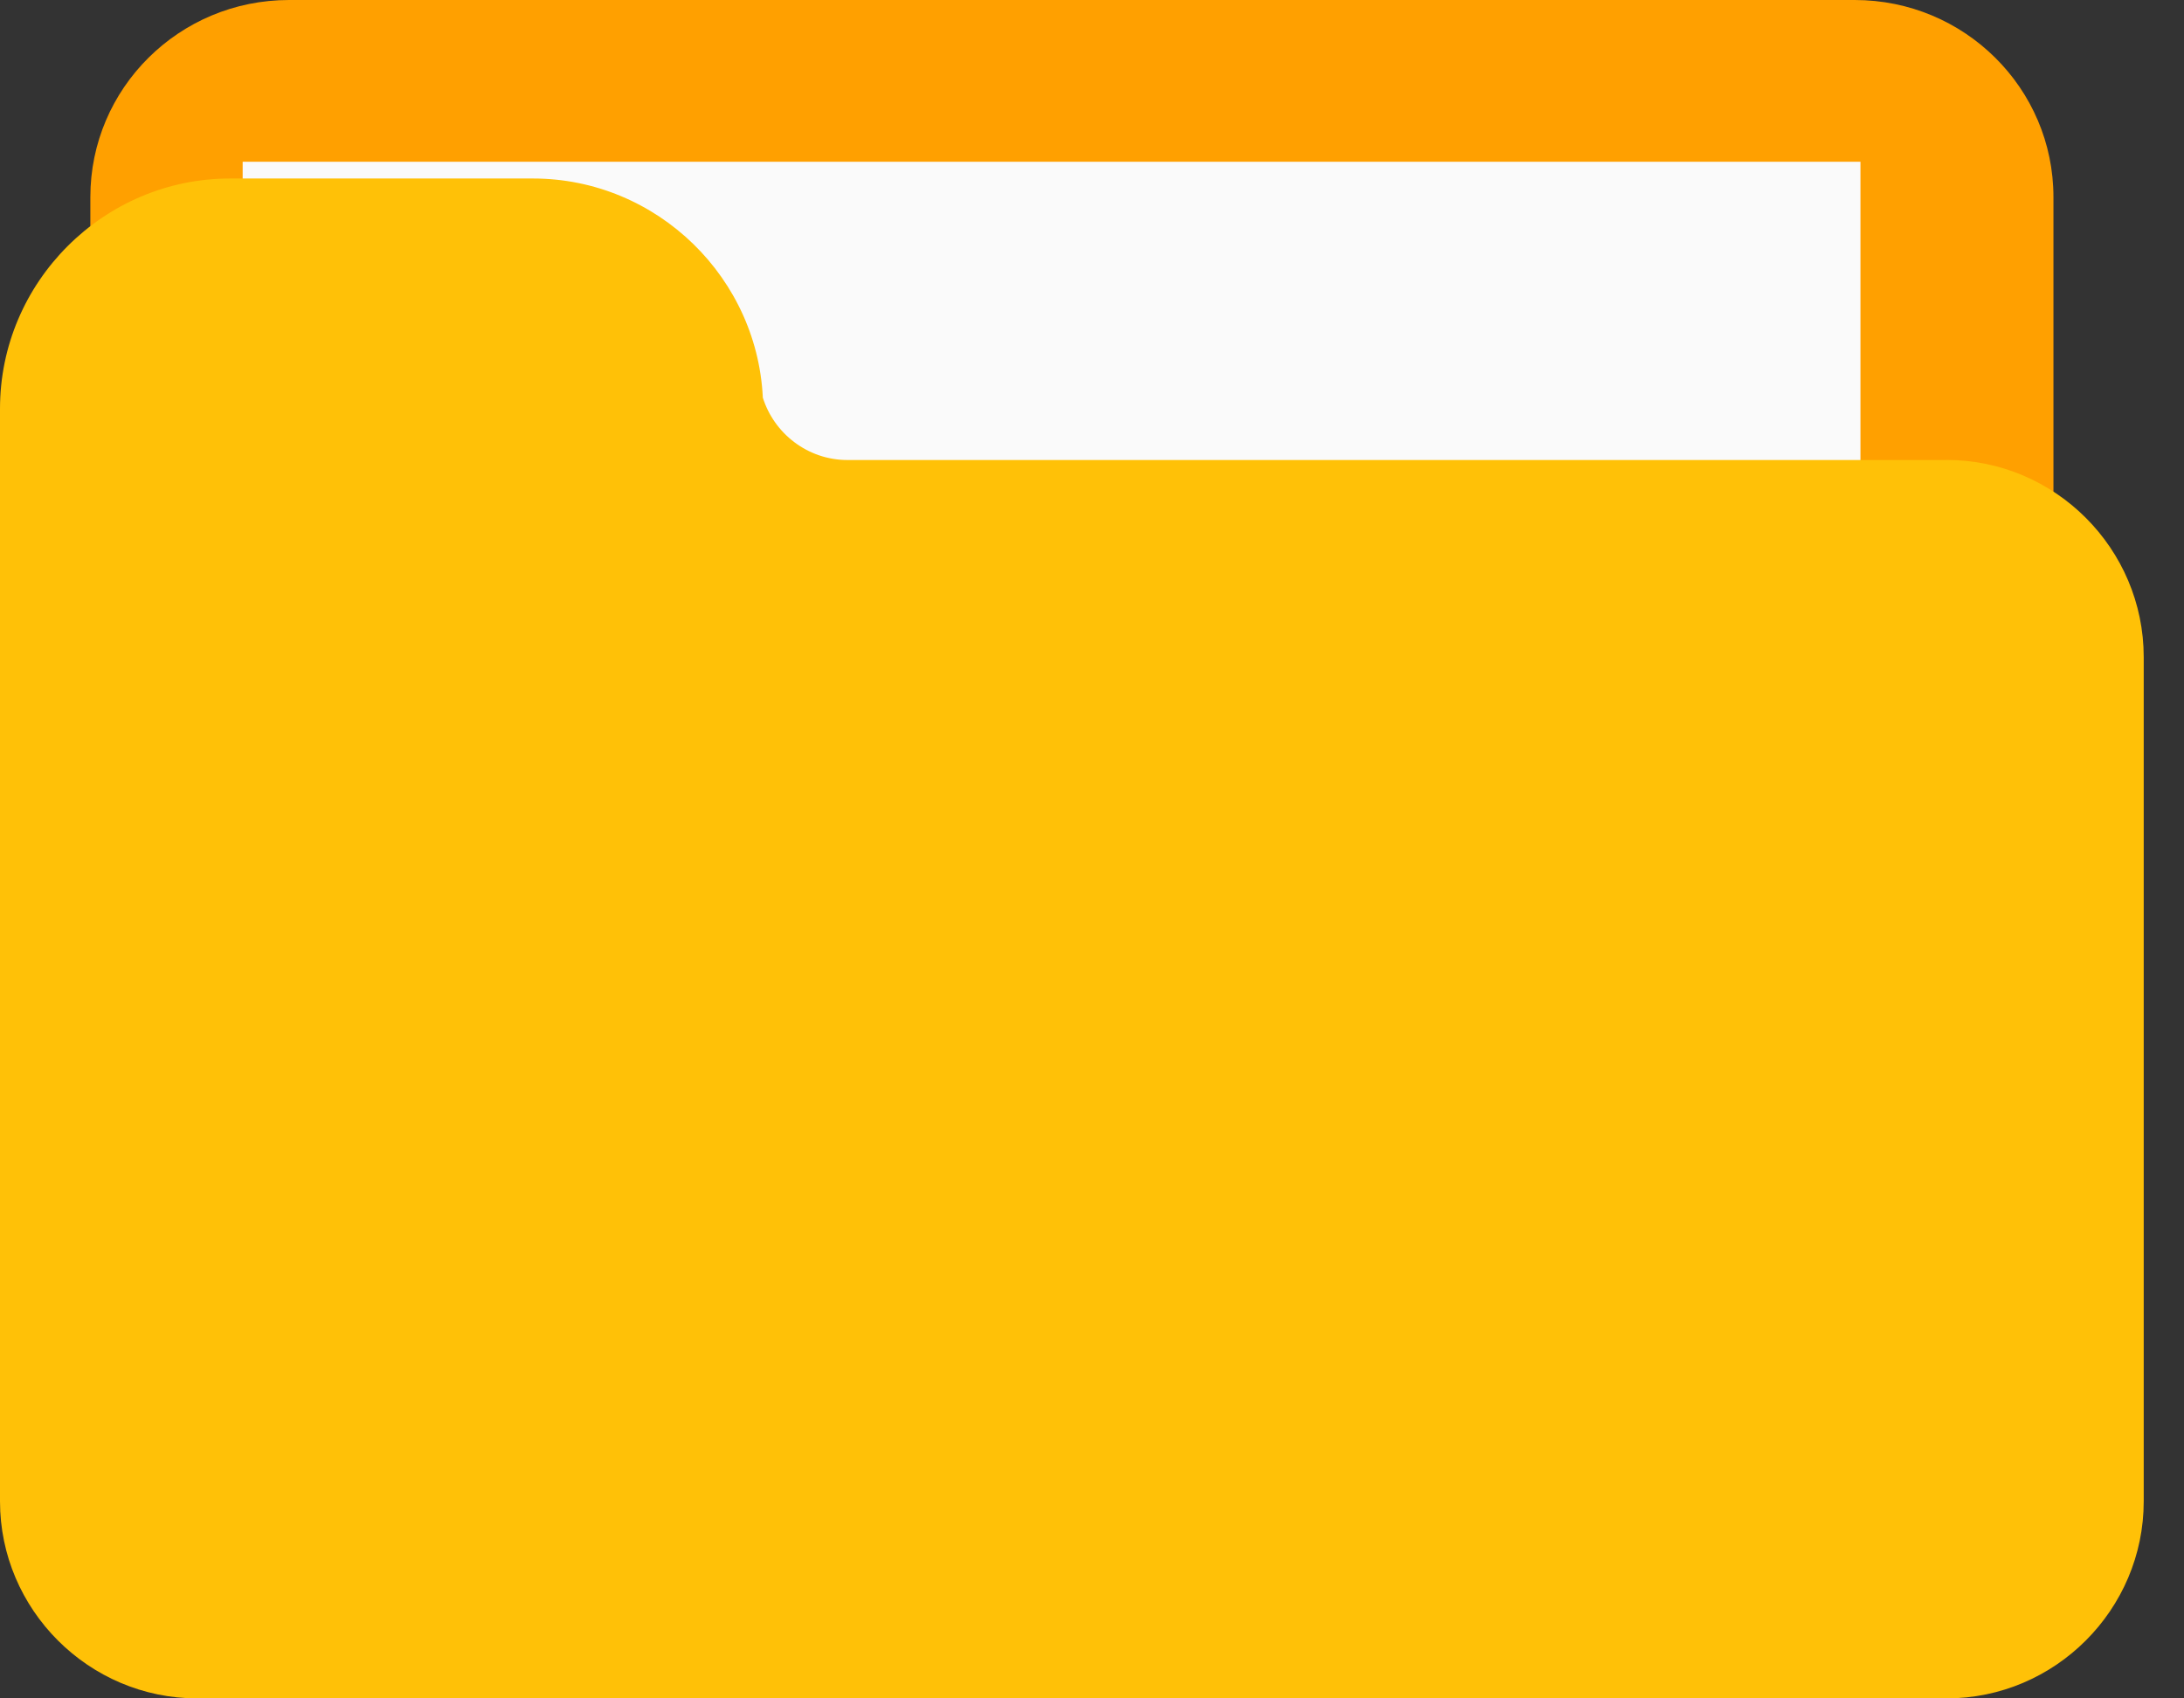 <svg width="27" height="21" viewBox="0 0 27 21" fill="none" xmlns="http://www.w3.org/2000/svg">
<rect x="0" y="0" width="27" height="21" fill="#333333" stroke="none"/>
<path d="M22.929 0H3.573C2.216 0 1.117 1.091 1.117 2.437V12.875C1.117 14.221 2.216 15.312 3.573 15.312H22.929C24.286 15.312 25.386 14.221 25.386 12.875V2.437C25.386 1.091 24.286 0 22.929 0Z" fill="#FFA000"/>
<rect x="3" y="2" width="20" height="15" fill="#FAFAFA"/>
<path fill-rule="evenodd" clip-rule="evenodd" d="M24.065 5.688H10.477C9.986 5.688 9.568 5.36 9.43 4.914C9.431 4.935 9.432 4.957 9.433 4.979C9.393 3.448 8.128 2.207 6.588 2.207H2.846C1.281 2.207 0 3.488 0 5.053V8.125V14.674V18.563C0 19.903 1.097 21 2.437 21H24.065C25.406 21 26.502 19.903 26.502 18.563V8.125C26.502 6.784 25.406 5.687 24.065 5.687V5.688ZM9.433 5.053C9.433 5.029 9.433 5.005 9.433 4.981C9.433 5.005 9.433 5.029 9.433 5.053Z" fill="#FFC107"/>
</svg>
